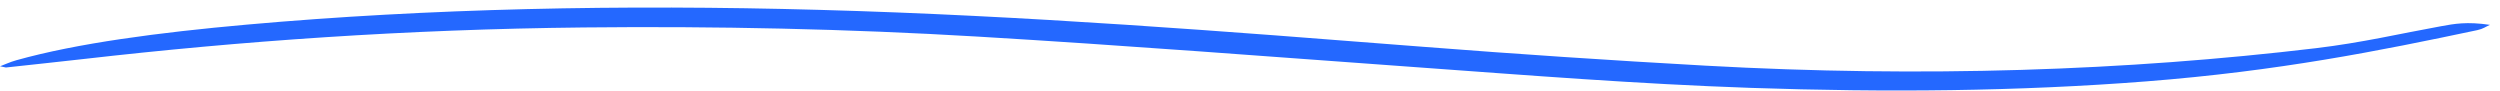 <svg width="219" height="8" viewBox="0 0 219 8" fill="none" xmlns="http://www.w3.org/2000/svg">
<path id="Vector" d="M218.12 2.178C217.73 2.346 217.528 2.53 217.011 2.64C208.39 4.464 199.606 6.223 188.014 7.129C176.809 8.005 165.24 8.106 153.363 7.698C143.372 7.354 133.768 6.587 124.098 5.889C111.308 4.966 98.57 3.973 85.637 3.205C74.308 2.532 62.733 2.283 51.129 2.405C35.408 2.57 21.03 3.604 7.382 5.163C5.115 5.421 2.808 5.663 0.518 5.913C0.348 5.878 0.179 5.842 0.003 5.807C0.475 5.629 0.865 5.436 1.436 5.276C6.745 3.789 13.894 2.846 21.625 2.156C37.539 0.738 54.406 0.382 71.776 0.864C89.961 1.367 107.341 2.747 124.746 4.105C132.856 4.738 141.103 5.289 149.398 5.751C168.437 6.809 186.309 6.195 202.871 4.222C206.923 3.738 210.217 2.951 213.838 2.296C214.99 2.087 216.078 1.878 218.126 2.178L218.12 2.178Z" fill="#2468FF"/>
</svg>
